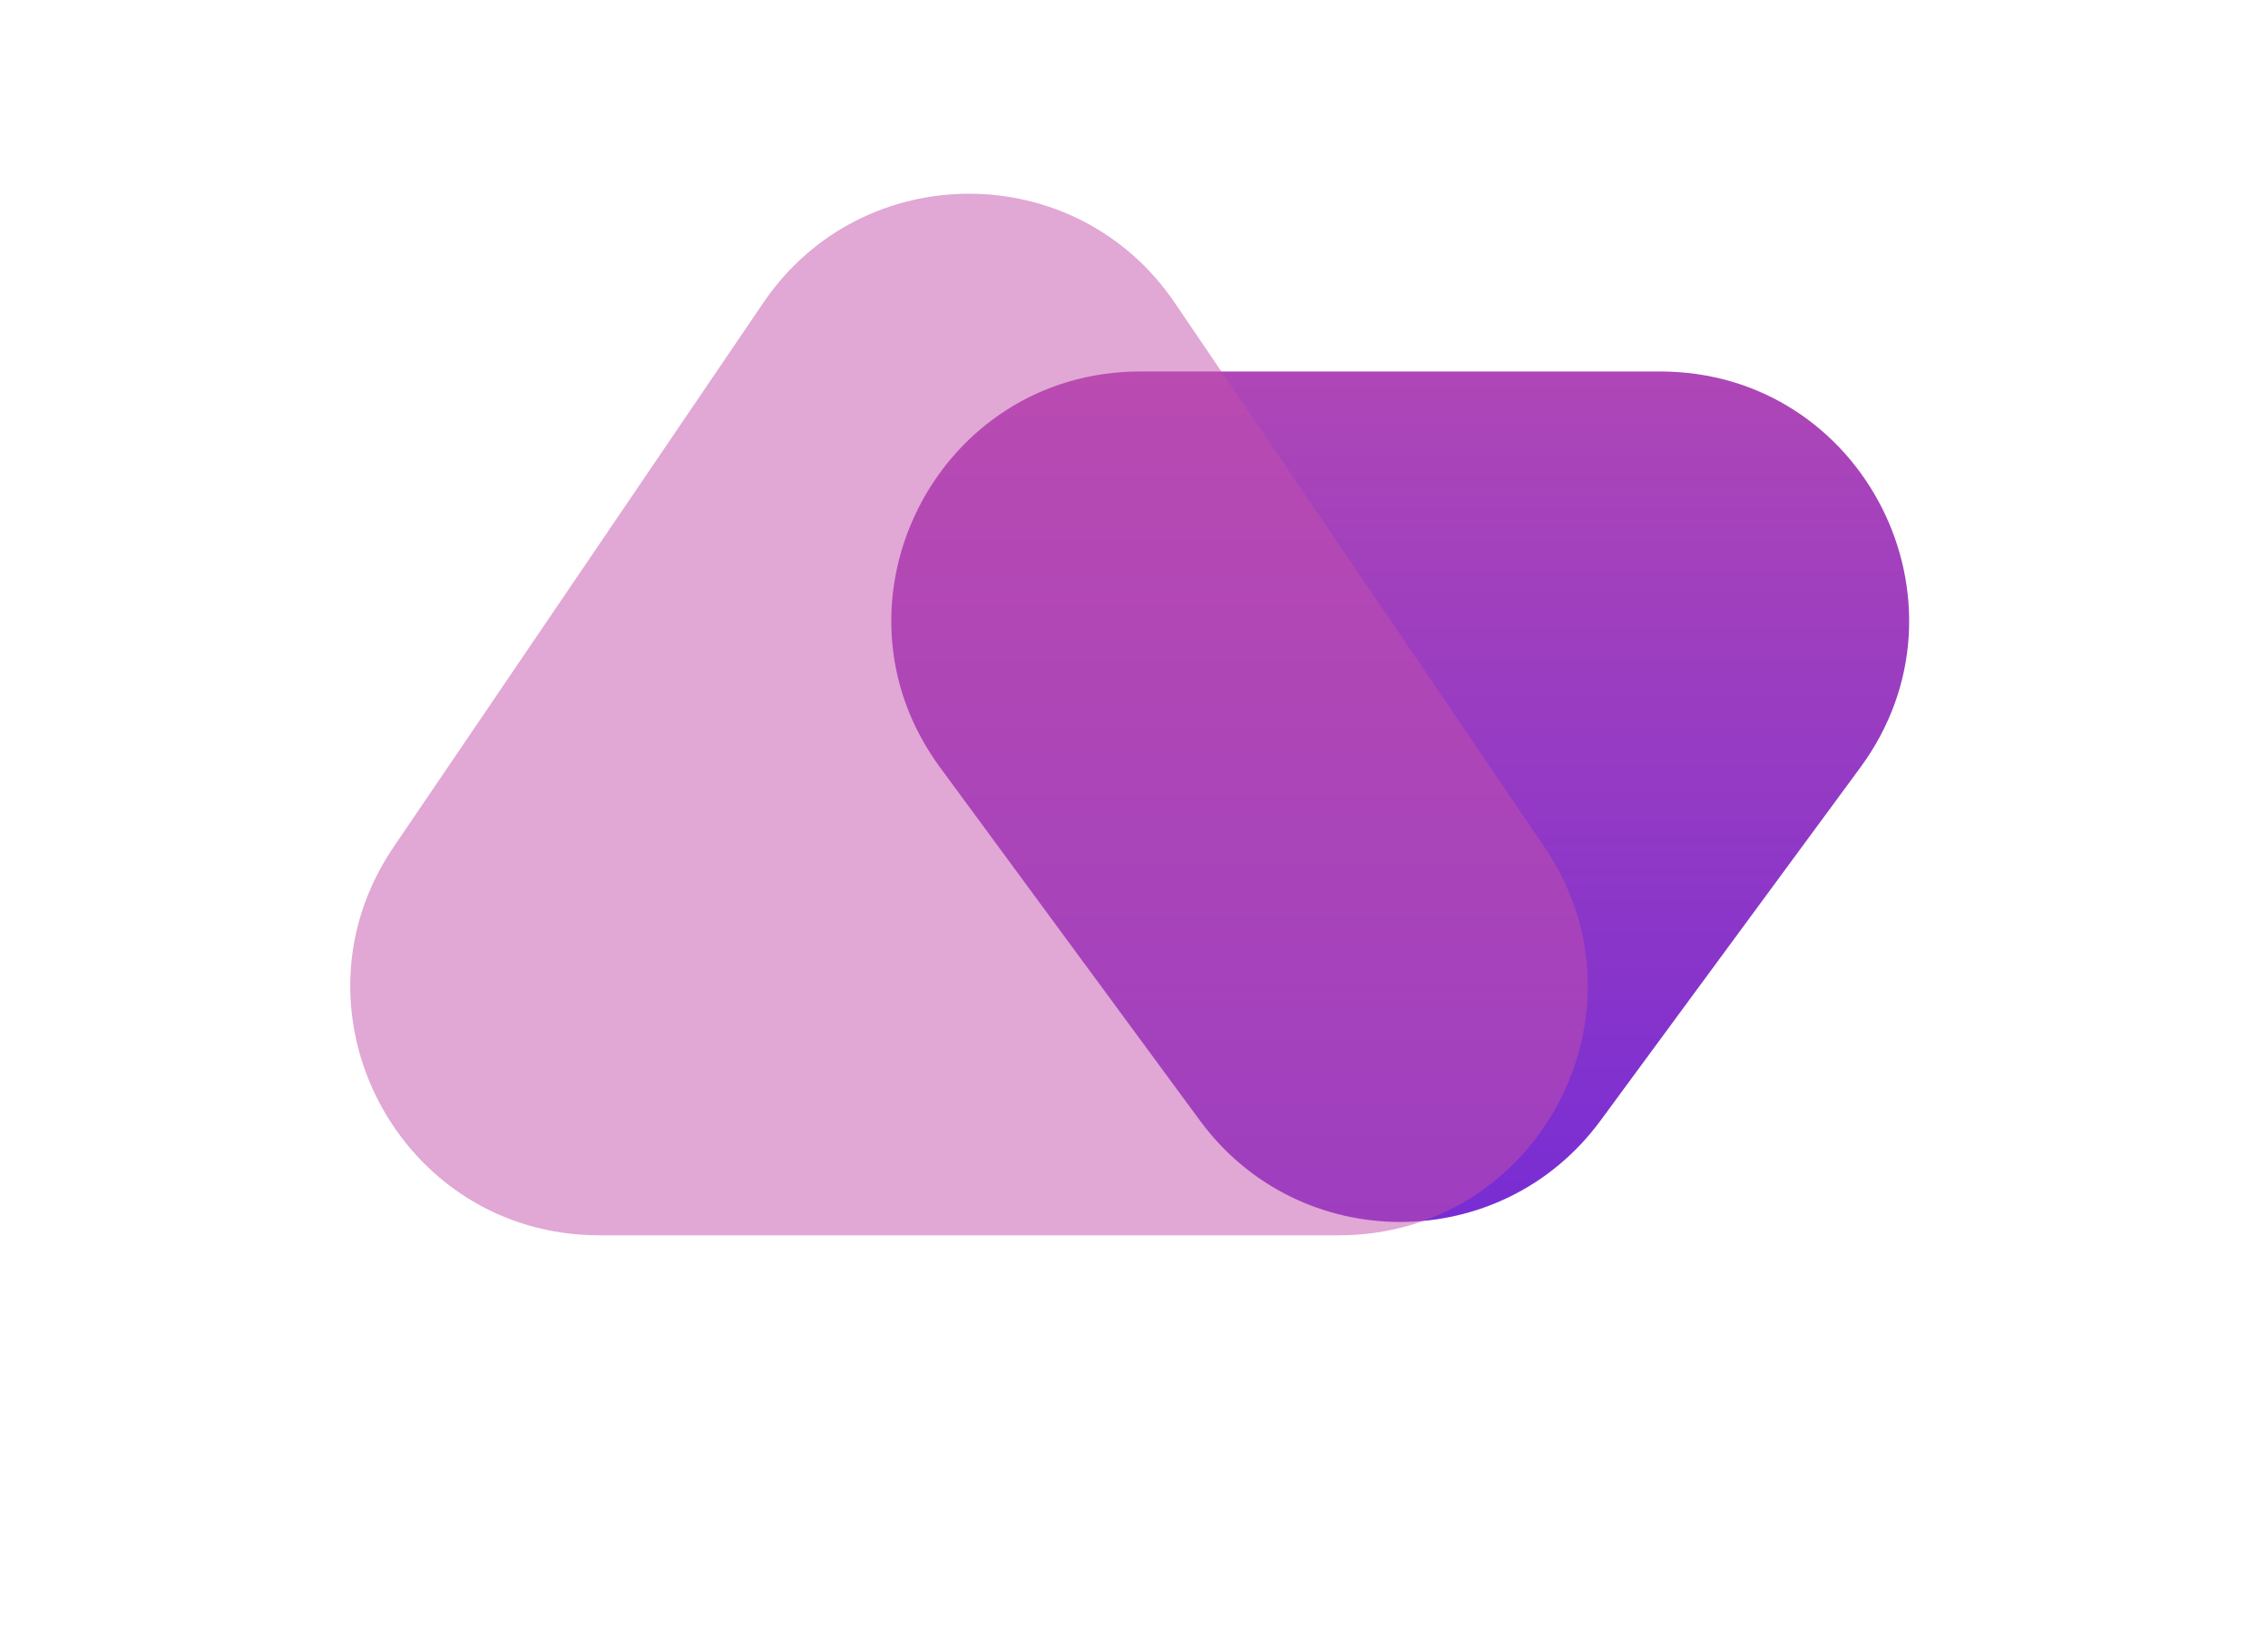 <svg width="73" height="53" viewBox="0 0 73 53" fill="none" xmlns="http://www.w3.org/2000/svg">
<path d="M38.626 36.063C41.823 40.407 48.315 40.407 51.512 36.063L59.879 24.696C63.767 19.414 59.995 11.954 53.436 11.954H36.702C30.143 11.954 26.371 19.414 30.259 24.696L38.626 36.063Z" fill="url(#paint0_linear_339_23)"/>
<path d="M24.573 9.737C27.748 5.066 34.633 5.066 37.807 9.737L49.71 27.254C53.319 32.565 49.515 39.75 43.093 39.75H19.287C12.866 39.75 9.061 32.565 12.67 27.254L24.573 9.737Z" fill="url(#paint1_radial_339_23)"/>
<defs>
<linearGradient id="paint0_linear_339_23" x1="45.069" y1="44.816" x2="45.069" y2="1" gradientUnits="userSpaceOnUse">
<stop stop-color="#6D28D9"/>
<stop offset="1" stop-color="#C450AB"/>
</linearGradient>
<radialGradient id="paint1_radial_339_23" cx="0" cy="0" r="1" gradientUnits="userSpaceOnUse" gradientTransform="translate(31.19 26.5) rotate(93.38) scale(21.402 139.14)">
<stop stop-color="#6D28D9" stop-opacity="0.4"/>
<stop stop-color="#C450AB" stop-opacity="0.5"/>
</radialGradient>
</defs>
</svg>
